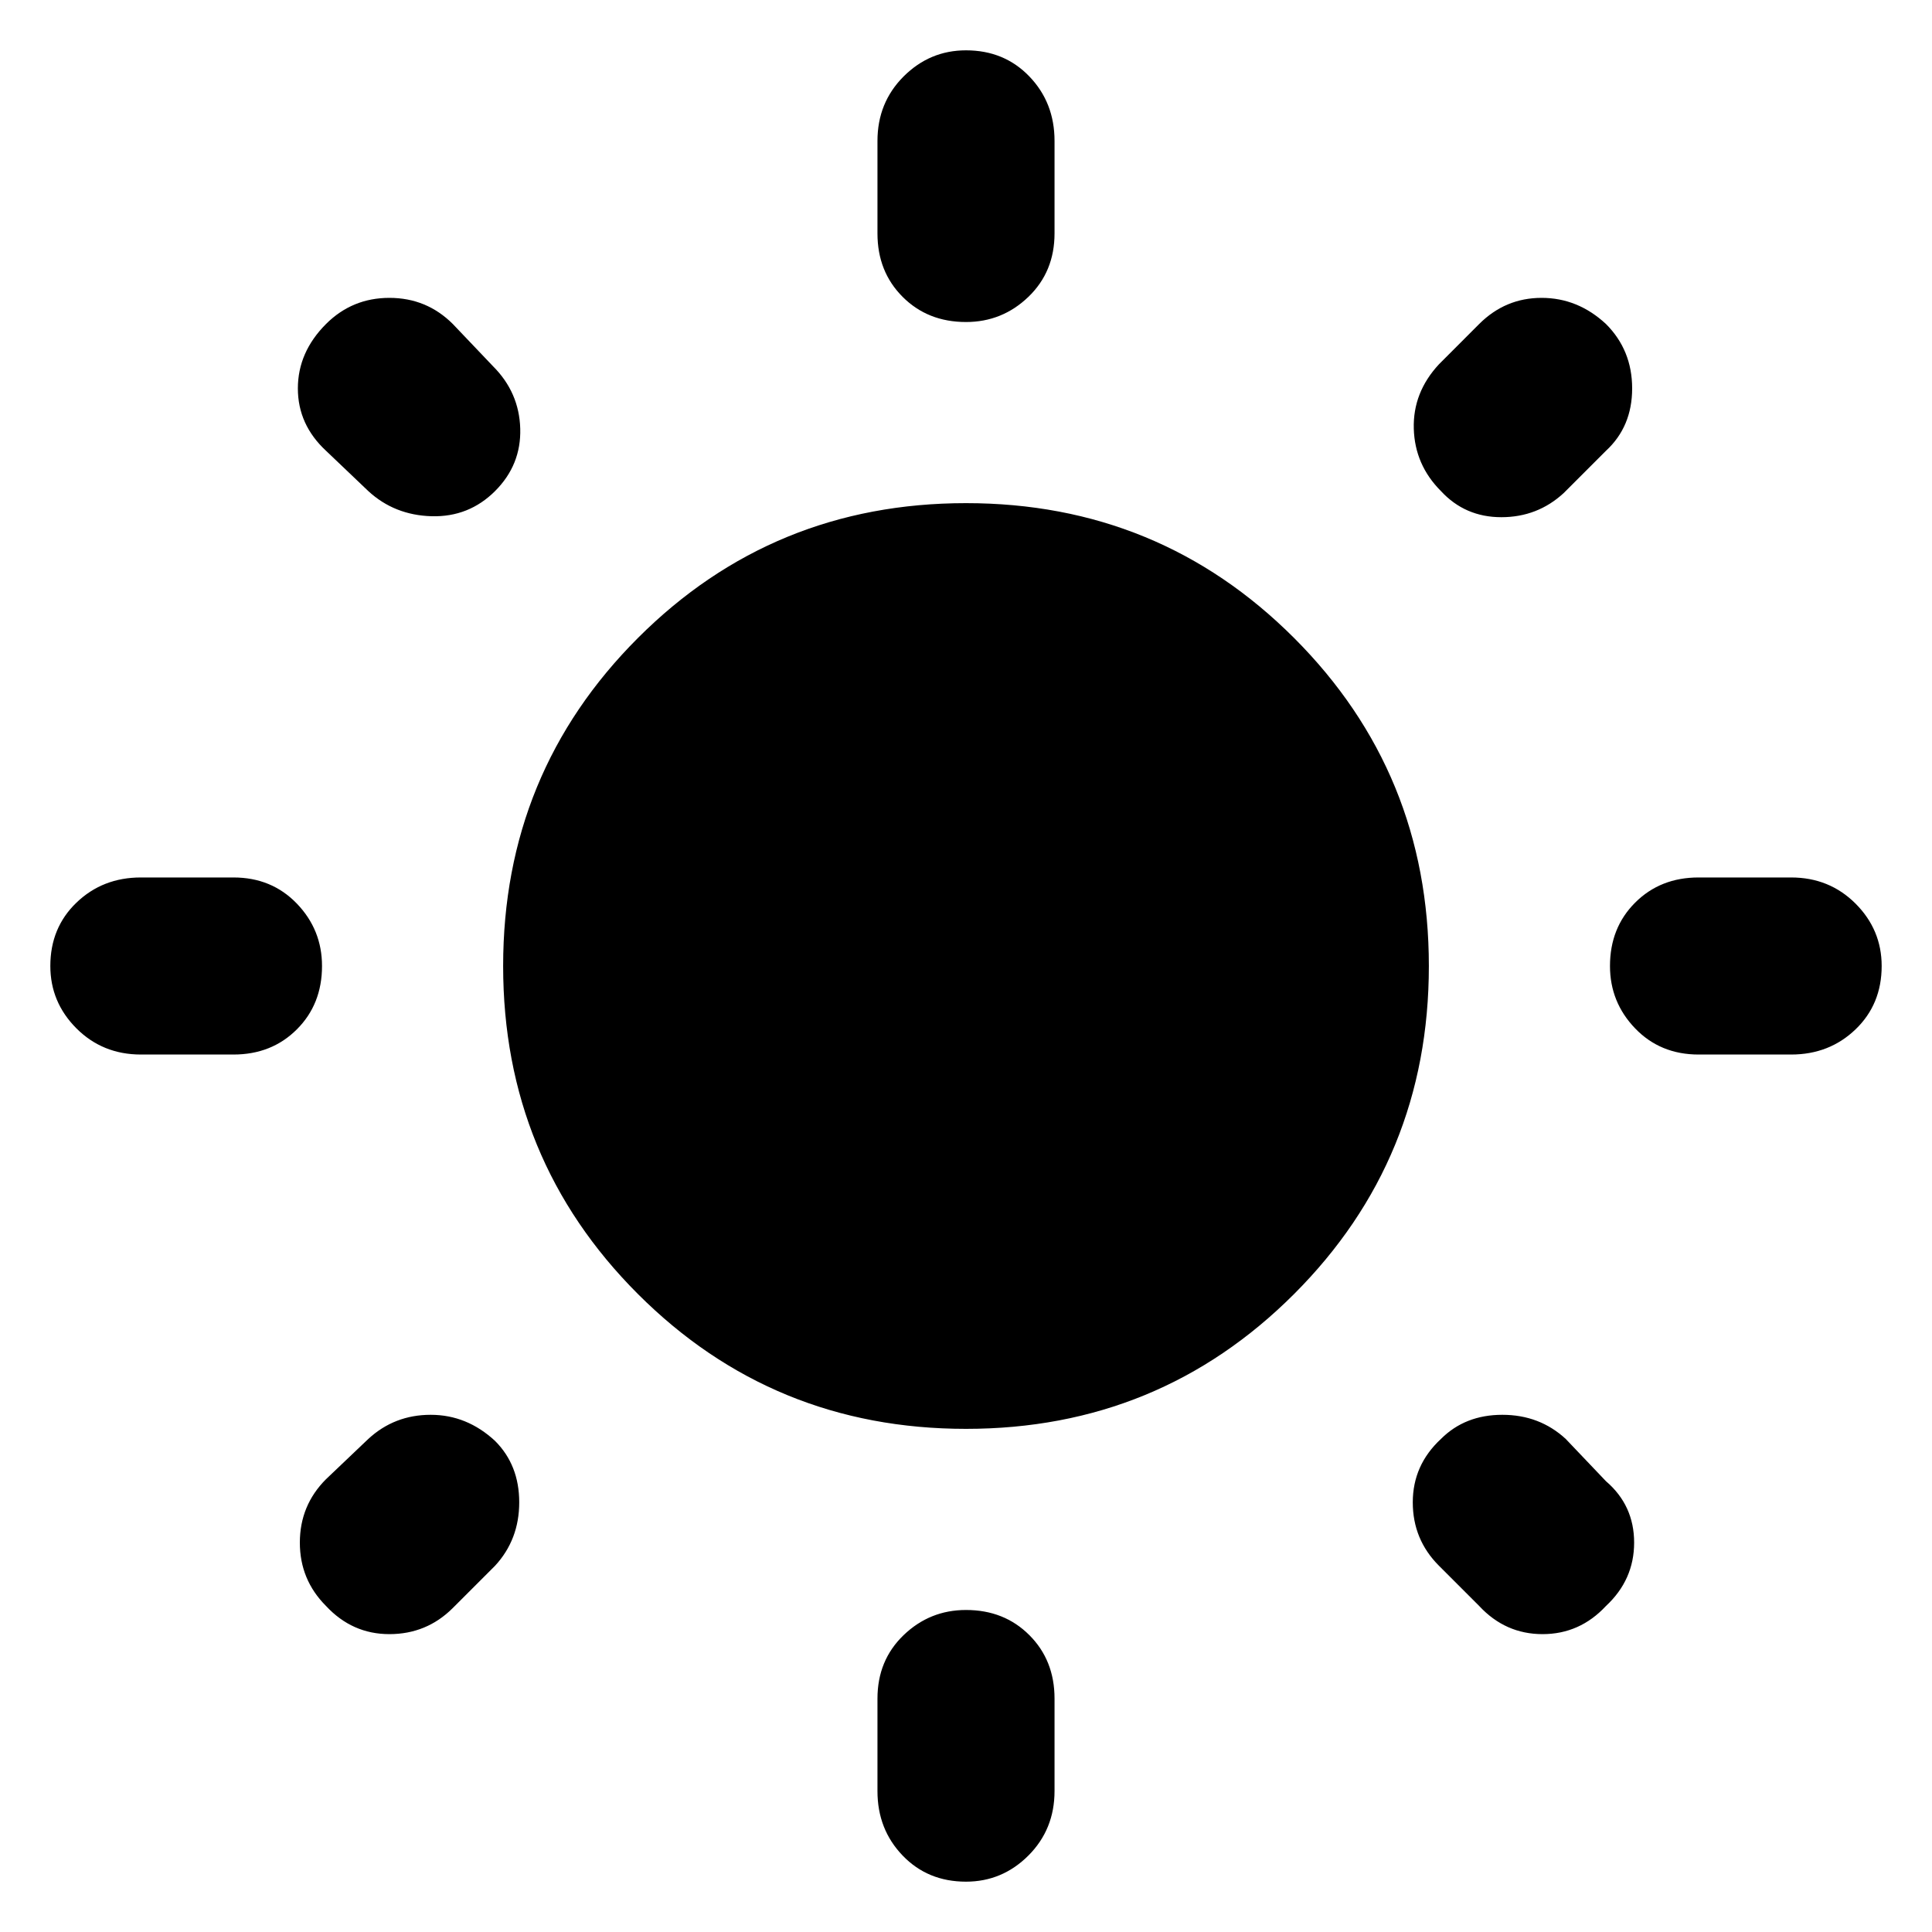 <svg xmlns="http://www.w3.org/2000/svg" height="40" width="40"><path d="M20 6.667Q19.208 6.667 18.688 6.146Q18.167 5.625 18.167 4.833V2.917Q18.167 2.125 18.708 1.583Q19.25 1.042 20 1.042Q20.792 1.042 21.312 1.583Q21.833 2.125 21.833 2.917V4.833Q21.833 5.625 21.292 6.146Q20.75 6.667 20 6.667ZM20 38.958Q19.208 38.958 18.688 38.417Q18.167 37.875 18.167 37.083V35.167Q18.167 34.375 18.708 33.854Q19.25 33.333 20 33.333Q20.792 33.333 21.312 33.854Q21.833 34.375 21.833 35.167V37.083Q21.833 37.875 21.292 38.417Q20.75 38.958 20 38.958ZM35.167 21.833Q34.375 21.833 33.854 21.292Q33.333 20.75 33.333 20Q33.333 19.208 33.854 18.688Q34.375 18.167 35.167 18.167H37.083Q37.875 18.167 38.417 18.708Q38.958 19.25 38.958 20Q38.958 20.792 38.417 21.312Q37.875 21.833 37.083 21.833ZM2.917 21.833Q2.125 21.833 1.583 21.292Q1.042 20.75 1.042 20Q1.042 19.208 1.583 18.688Q2.125 18.167 2.917 18.167H4.833Q5.625 18.167 6.146 18.708Q6.667 19.25 6.667 20Q6.667 20.792 6.146 21.312Q5.625 21.833 4.833 21.833ZM29.833 10.167Q29.292 9.625 29.271 8.875Q29.25 8.125 29.792 7.542L30.625 6.708Q31.167 6.167 31.917 6.167Q32.667 6.167 33.25 6.708Q33.792 7.25 33.792 8.042Q33.792 8.833 33.25 9.333L32.375 10.208Q31.833 10.708 31.083 10.708Q30.333 10.708 29.833 10.167ZM6.75 33.25Q6.208 32.708 6.208 31.938Q6.208 31.167 6.75 30.625L7.625 29.792Q8.167 29.292 8.917 29.292Q9.667 29.292 10.25 29.833Q10.75 30.333 10.75 31.104Q10.75 31.875 10.25 32.417L9.375 33.292Q8.833 33.833 8.062 33.833Q7.292 33.833 6.75 33.25ZM30.625 33.25 29.792 32.417Q29.25 31.875 29.25 31.104Q29.25 30.333 29.833 29.792Q30.333 29.292 31.104 29.292Q31.875 29.292 32.417 29.792L33.25 30.667Q33.833 31.167 33.833 31.938Q33.833 32.708 33.25 33.25Q32.708 33.833 31.937 33.833Q31.167 33.833 30.625 33.25ZM7.625 10.167 6.75 9.333Q6.167 8.792 6.167 8.042Q6.167 7.292 6.75 6.708Q7.292 6.167 8.062 6.167Q8.833 6.167 9.375 6.708L10.208 7.583Q10.75 8.125 10.771 8.875Q10.792 9.625 10.25 10.167Q9.708 10.708 8.938 10.688Q8.167 10.667 7.625 10.167ZM20 29.583Q16 29.583 13.208 26.792Q10.417 24 10.417 20Q10.417 16 13.208 13.208Q16 10.417 20 10.417Q24 10.417 26.792 13.208Q29.583 16 29.583 20Q29.583 24 26.792 26.792Q24 29.583 20 29.583Z"/></svg>